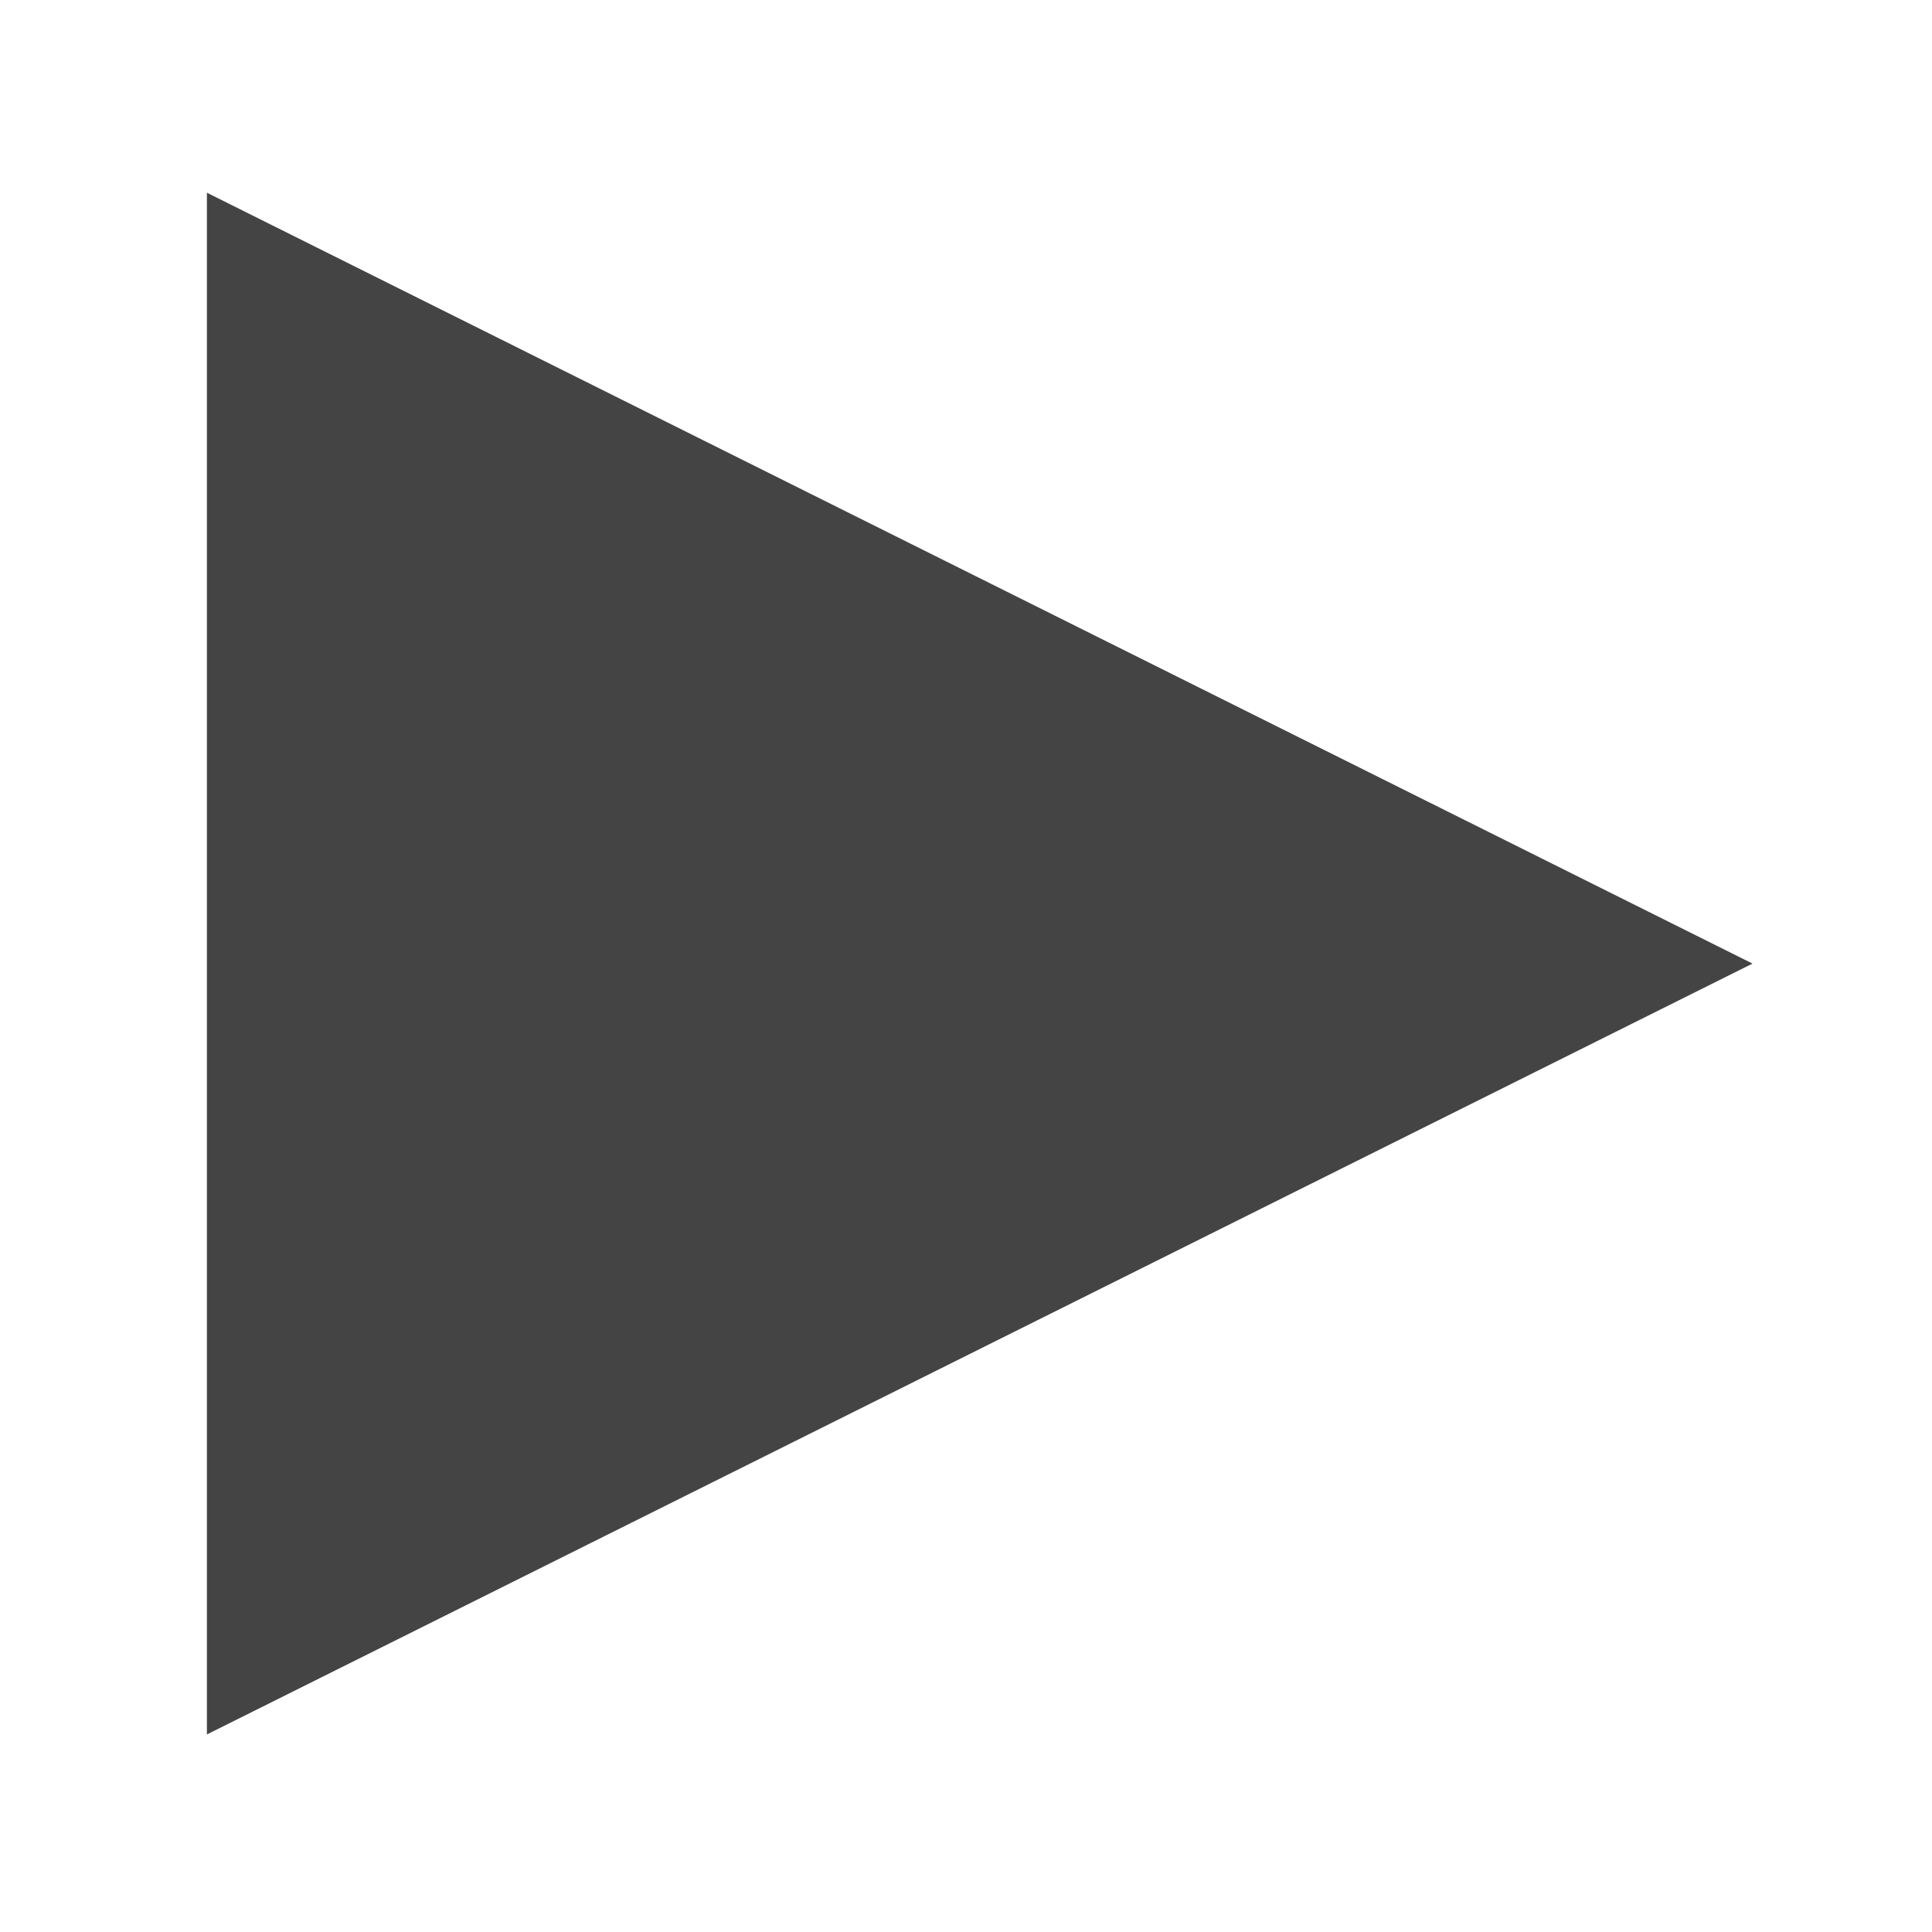 <?xml version="1.0" encoding="utf-8"?>
<svg viewBox="0 0 500 500" xmlns="http://www.w3.org/2000/svg" xmlns:bx="https://boxy-svg.com">
  <path d="M 242.299 13.013 L 441.799 413.013 L 42.799 413.013 L 242.299 13.013 Z" style="fill: rgb(68, 68, 68);" transform="matrix(-0, 1, -1, -0, 466.56, 7.077)" bx:shape="triangle 42.799 13.013 399 400 0.5 0 1@41b152be"/>
</svg>
